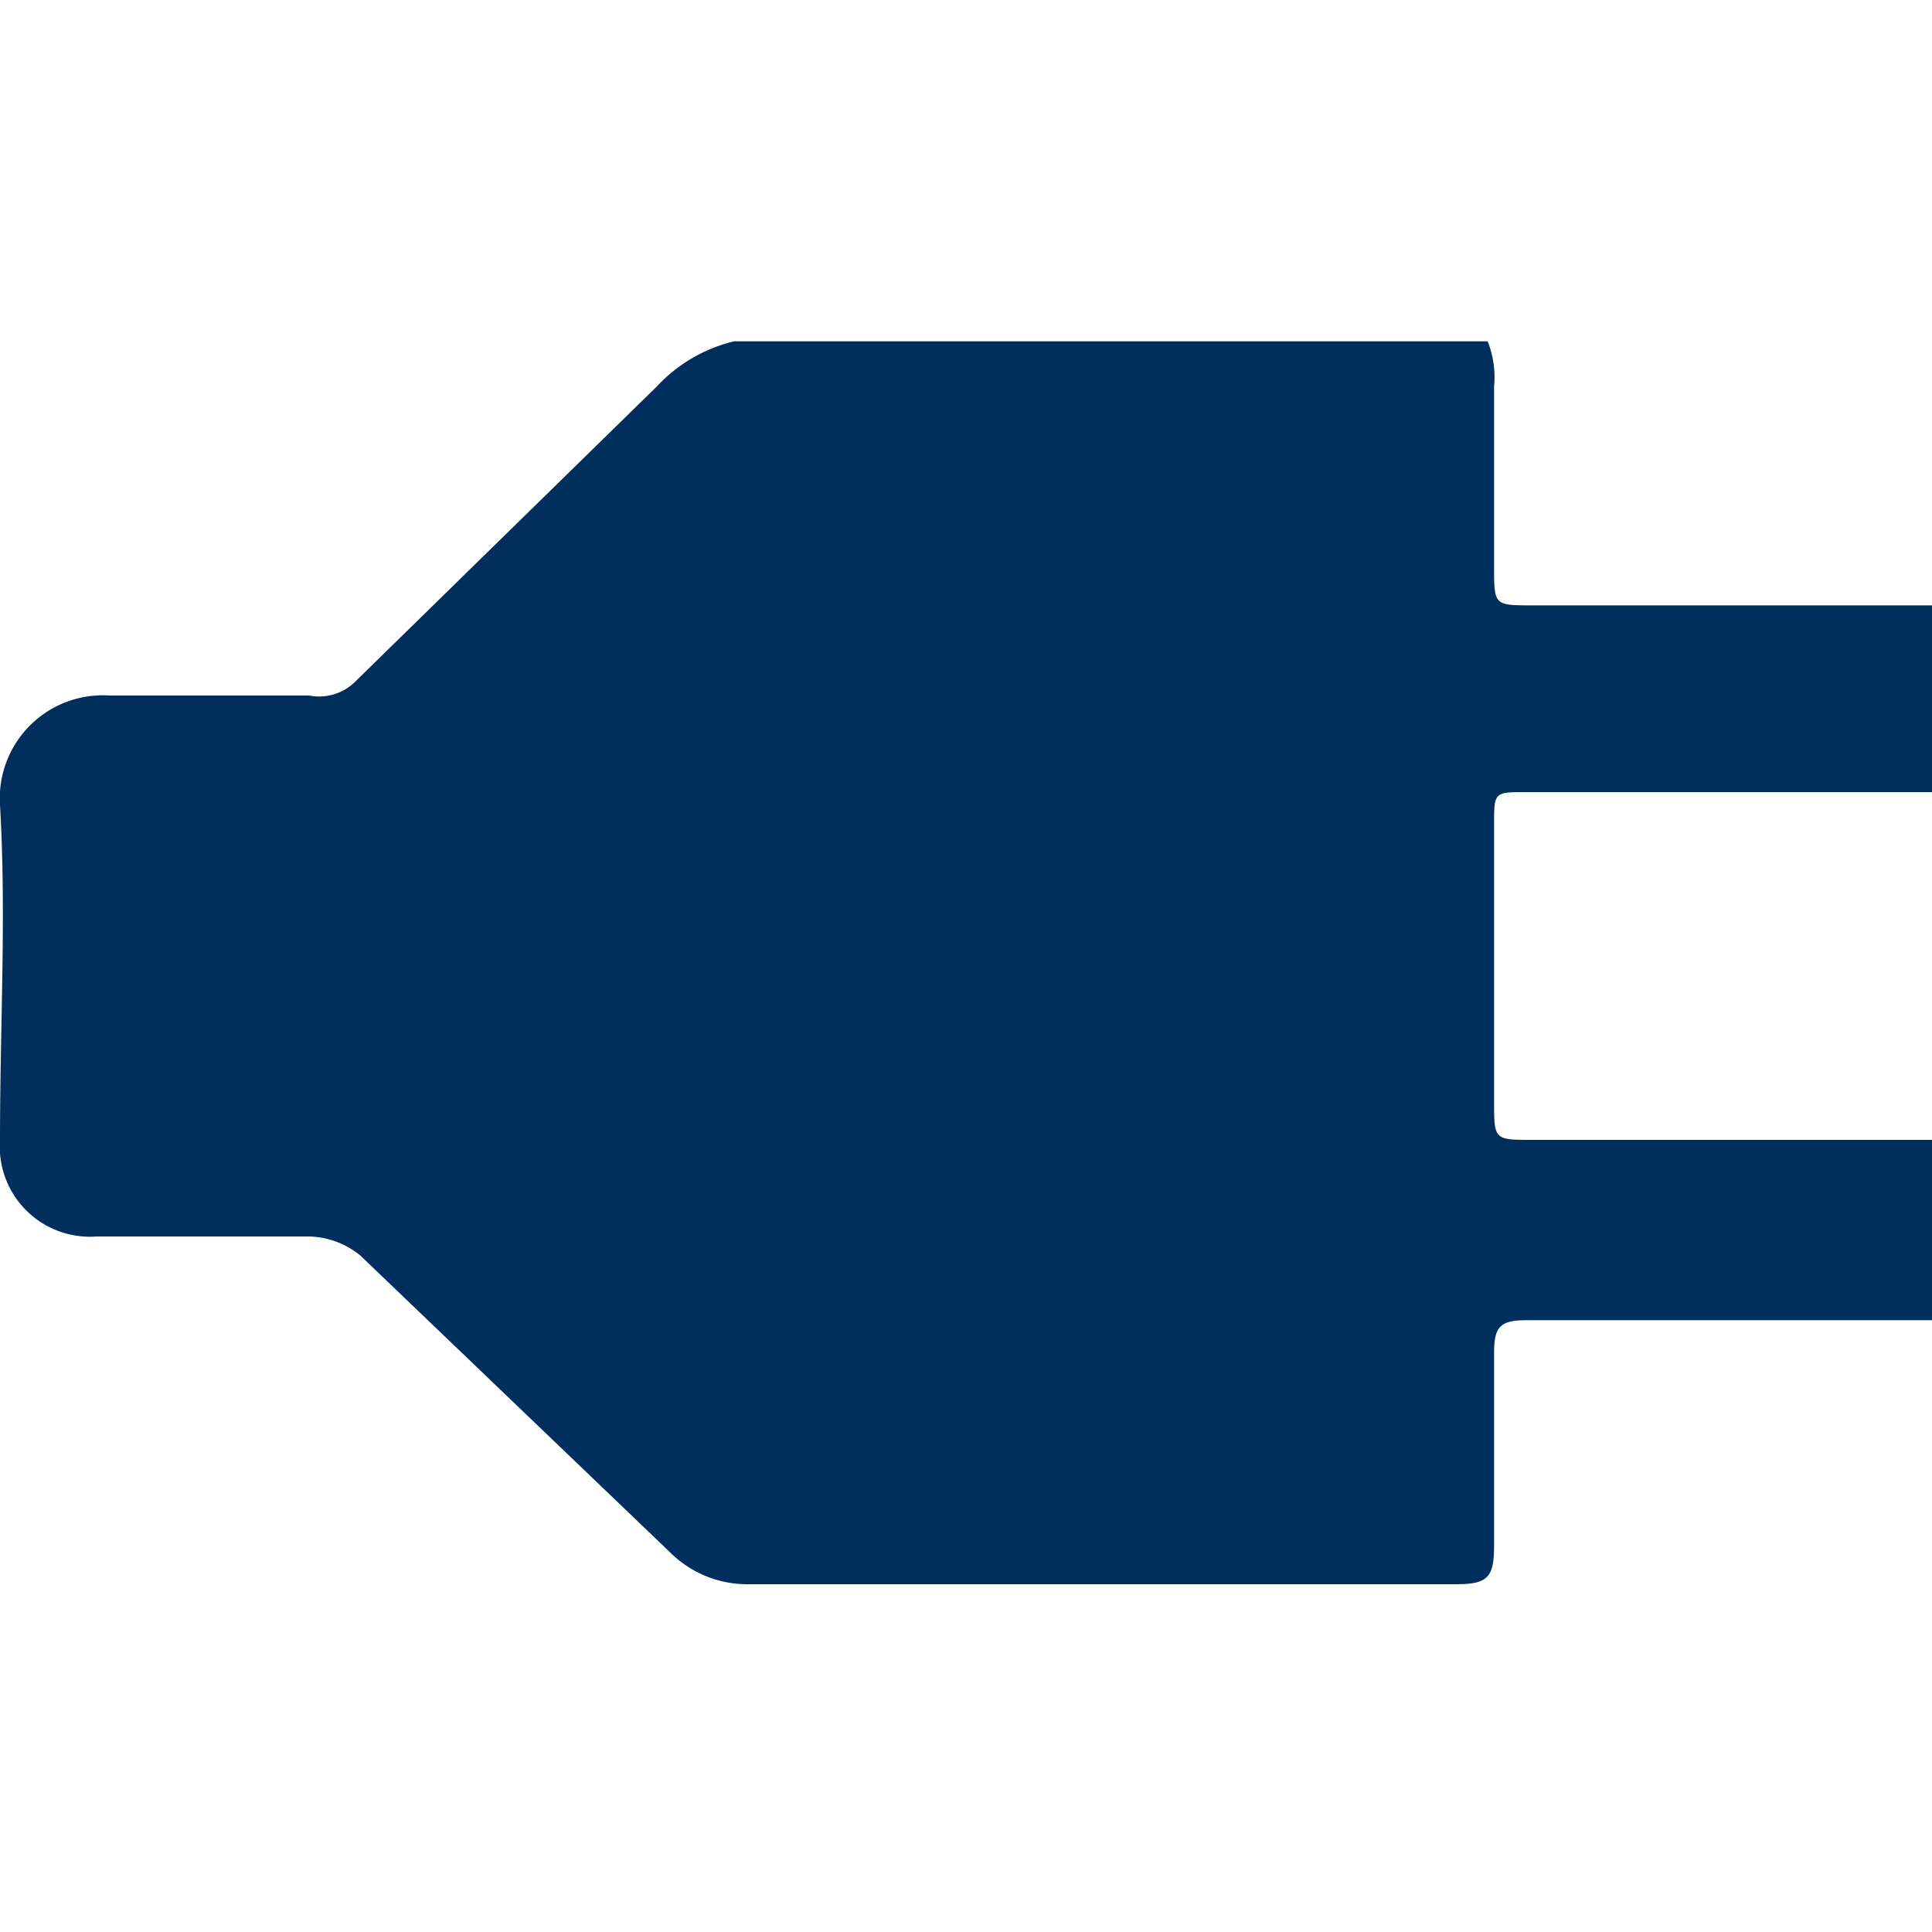 <svg id="Layer_1" data-name="Layer 1" xmlns="http://www.w3.org/2000/svg" viewBox="0 0 30 30"><defs><style>.cls-1{fill:#002e5d;}</style></defs><title>Campus_Technology30</title><path class="cls-1" d="M30,9.4v2.9H23.7c-.5,0-.5,0-.5.5v4.3c0,.6,0,.6.6.6H30v2.8H23.7c-.4,0-.5.1-.5.5v3c0,.5-.1.6-.6.6h-11a1.7,1.7,0,0,1-1.2-.5L5.6,19.5a1.3,1.3,0,0,0-.8-.3H1.5A1.4,1.4,0,0,1,0,17.7c0-1.8.1-3.5,0-5.2a1.6,1.6,0,0,1,1.7-1.7H4.8a.8.8,0,0,0,.7-.2L10.2,6a2.4,2.4,0,0,1,1.2-.7H23.1a1.5,1.5,0,0,1,.1.7V8.8c0,.6,0,.6.6.6Z"/></svg>